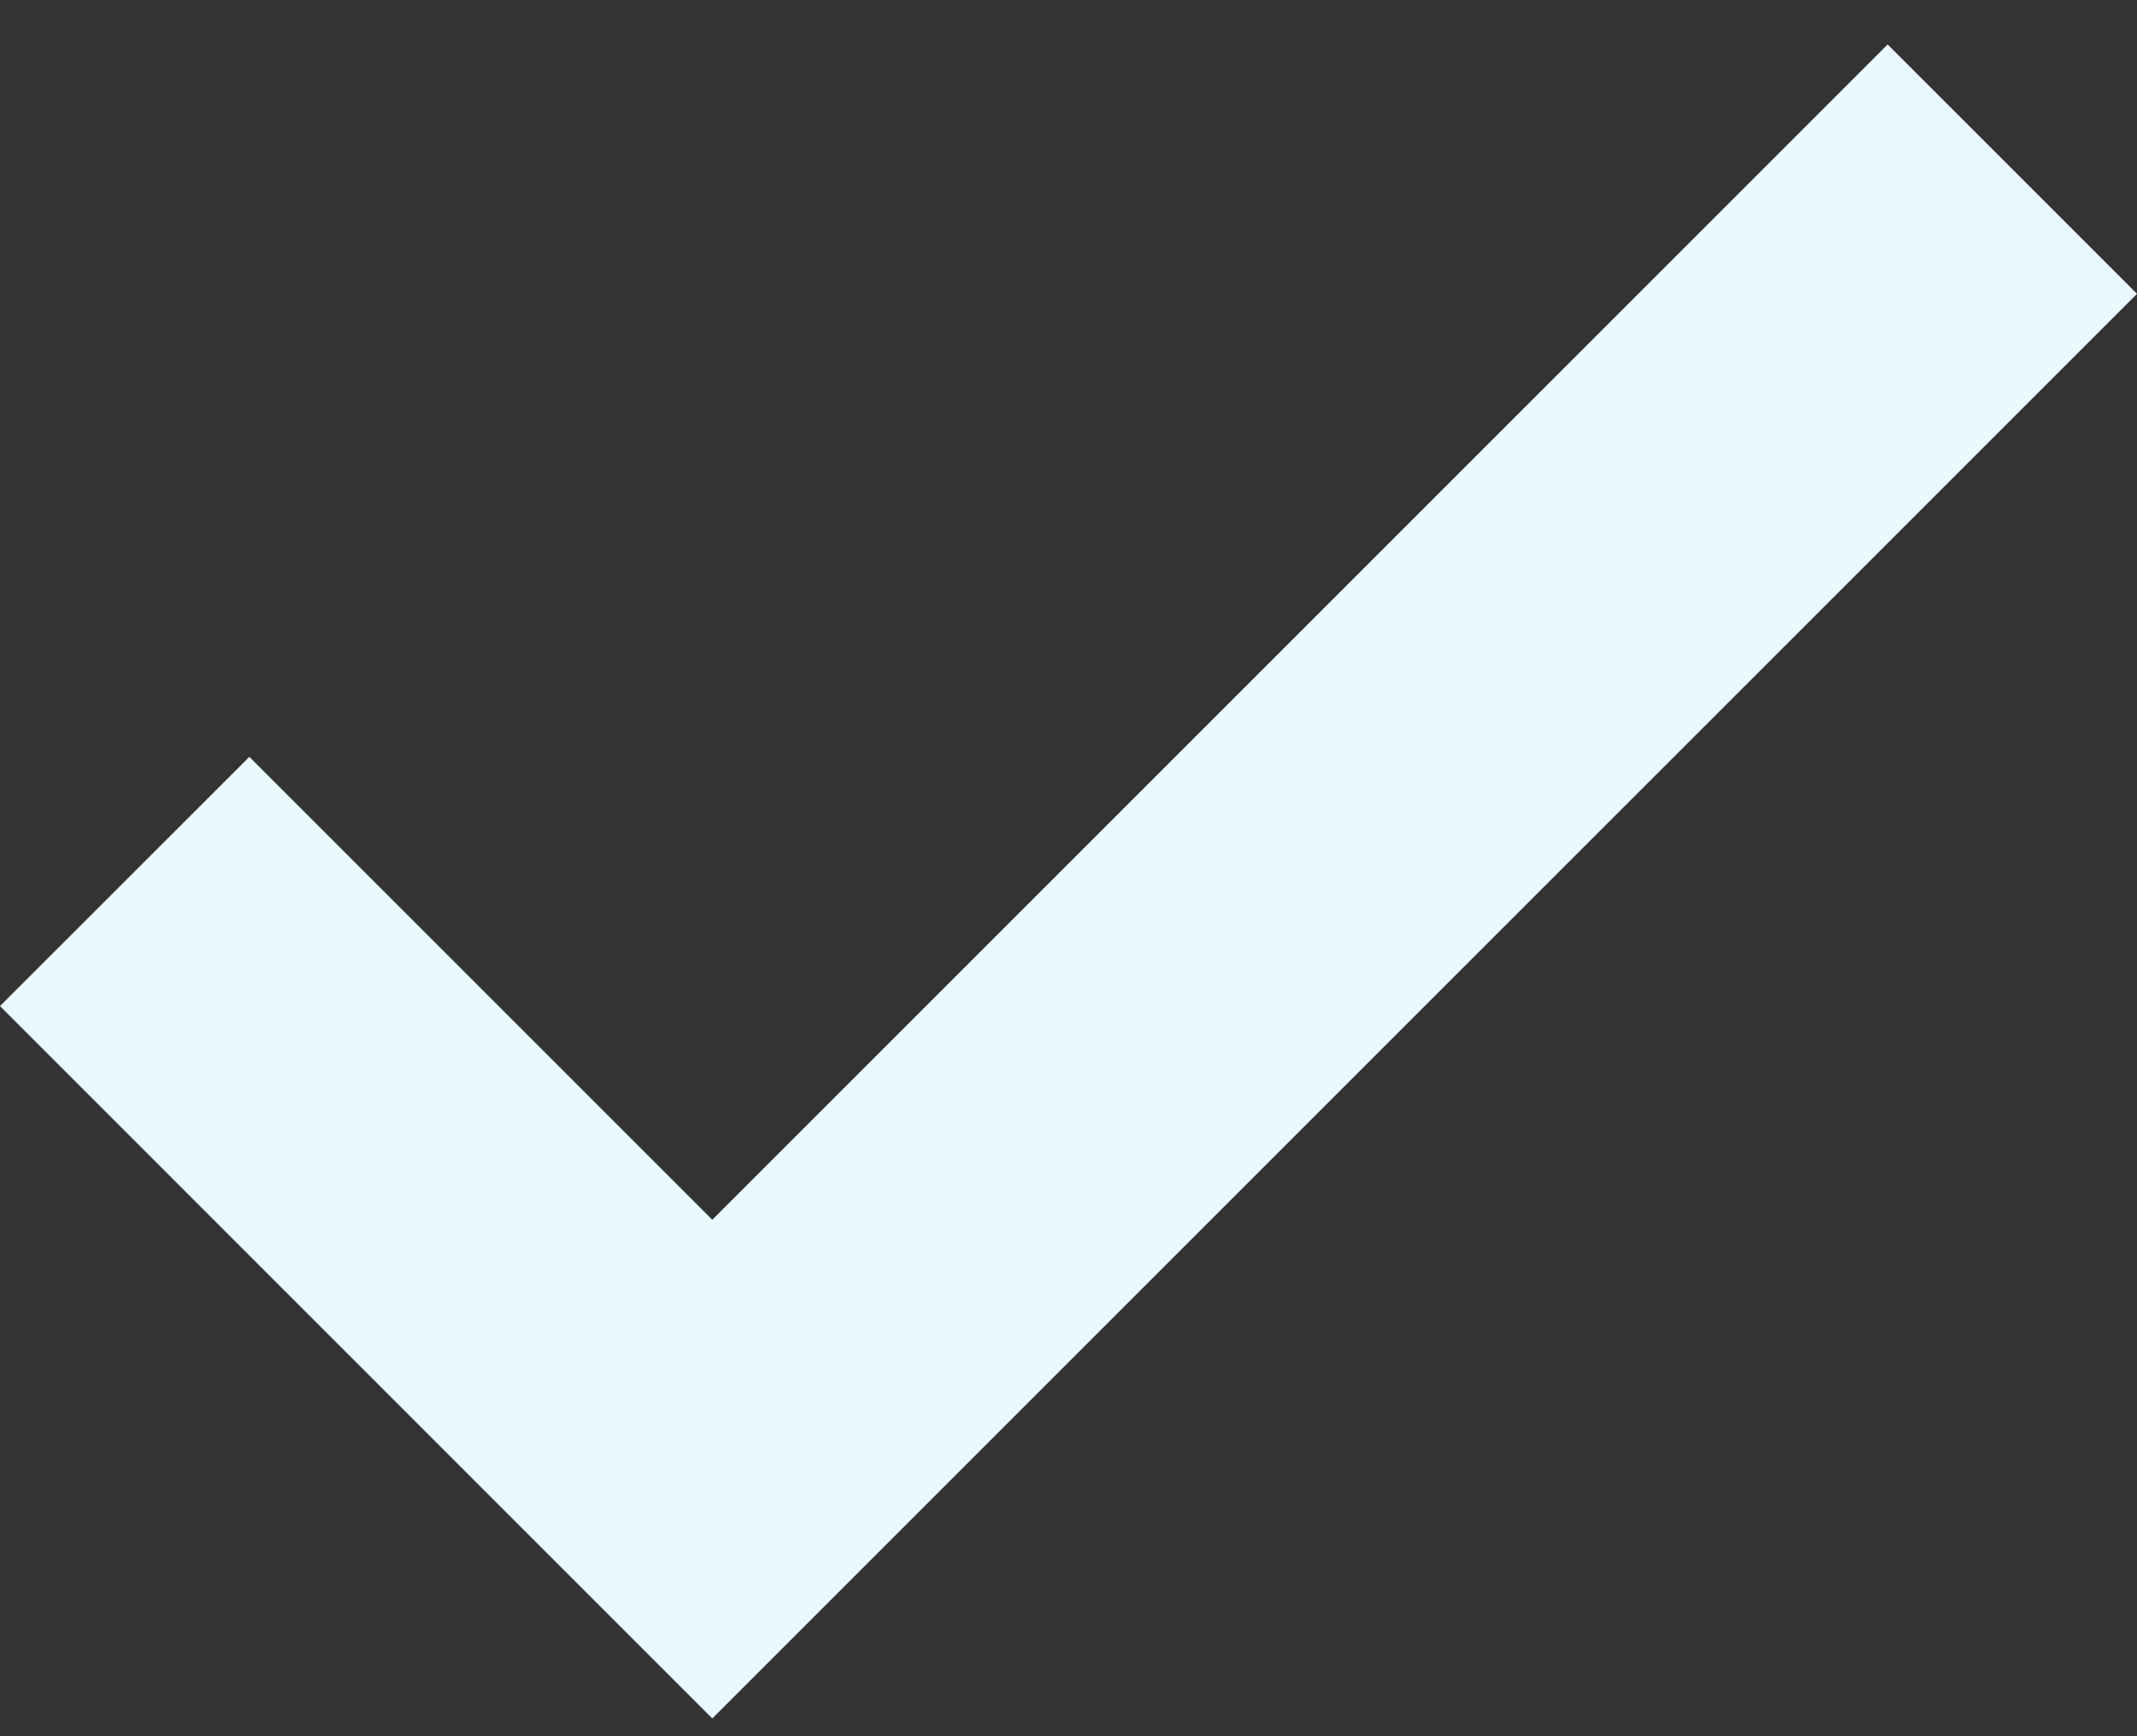 <svg width="16" height="13" fill="none" xmlns="http://www.w3.org/2000/svg"><rect width="100%" height="100%" fill="#333333" stroke="none"/><path d="M5.333 12.867 0 7.533l1.867-1.866 3.466 3.466 8.8-8.8L16 2.2 5.333 12.867Z" fill="#EAF9FF"/></svg>